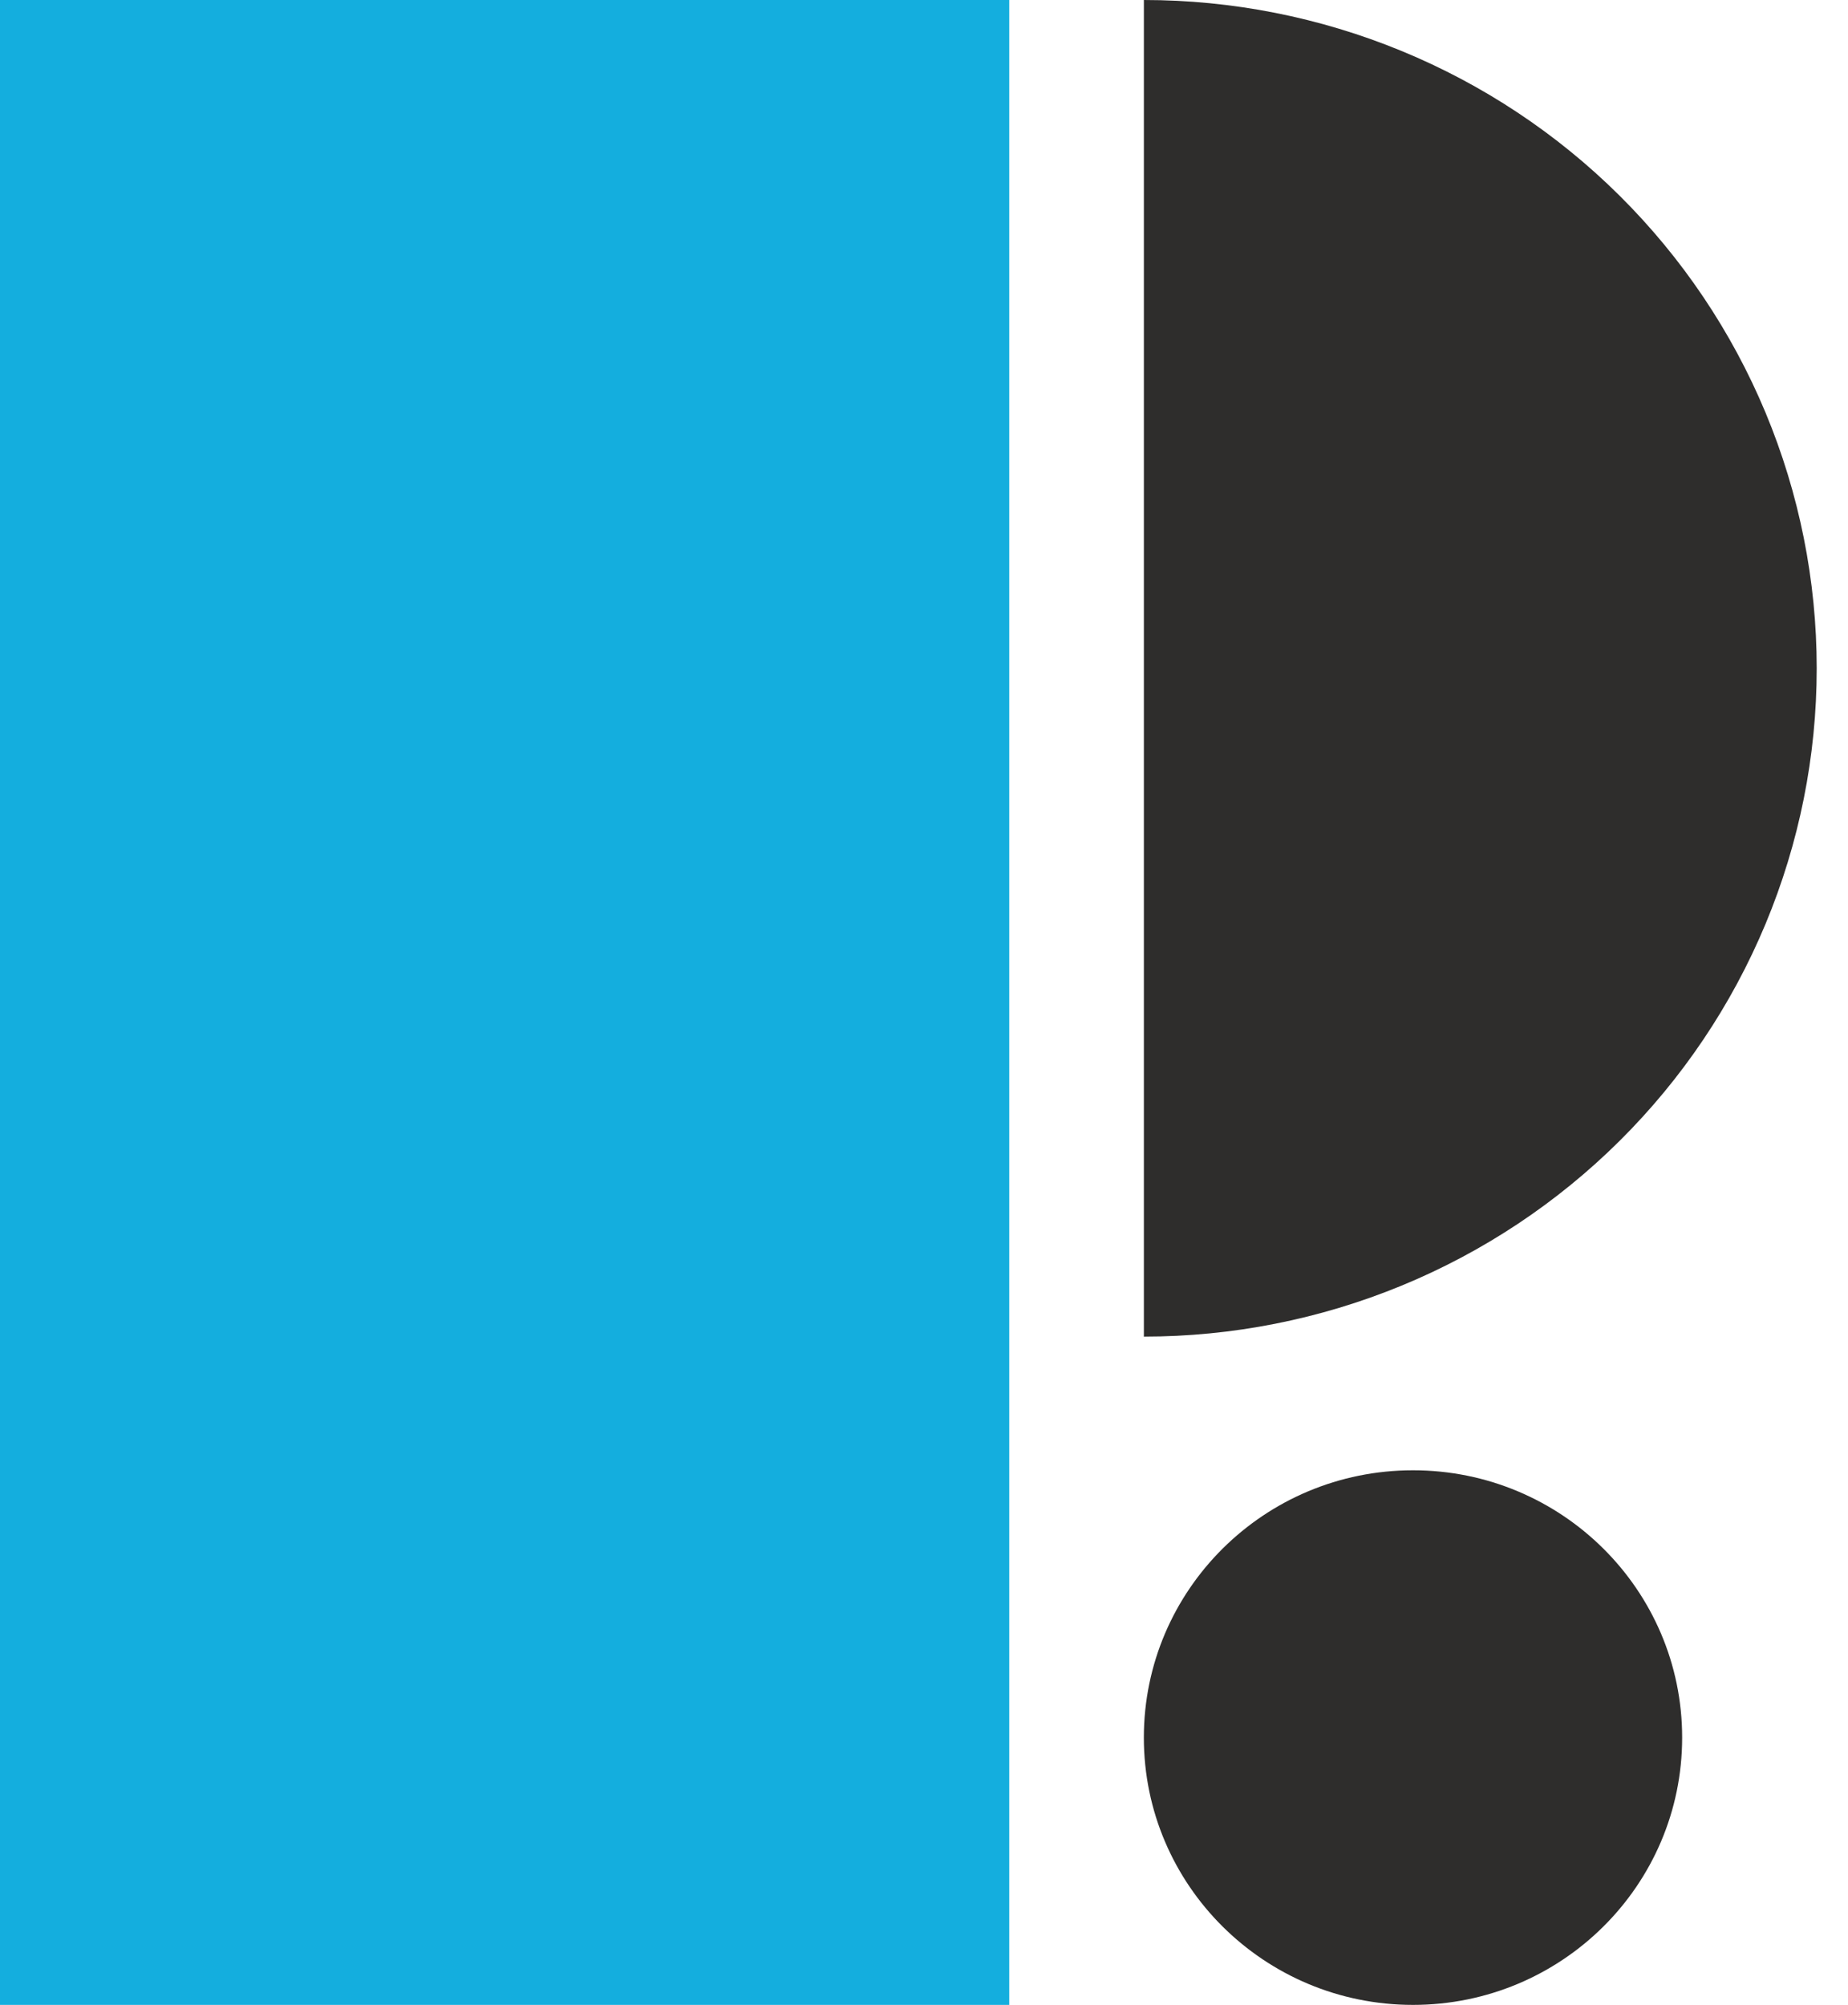 <svg width="59" height="64" viewBox="0 0 59 64" fill="none" xmlns="http://www.w3.org/2000/svg">
<rect width="32.222" height="64" fill="#14AEDE"/>
<path d="M36.52 0C39.34 0 42.134 0.552 44.74 1.624C47.346 2.696 49.715 4.267 51.709 6.248C53.704 8.229 55.286 10.581 56.366 13.169C57.445 15.758 58.001 18.532 58.001 21.333C58.001 24.135 57.445 26.909 56.366 29.497C55.286 32.086 53.704 34.437 51.709 36.418C49.715 38.399 47.346 39.971 44.74 41.043C42.134 42.115 39.34 42.667 36.52 42.667L36.52 0Z" fill="#2E2D2C"/>
<ellipse cx="45.112" cy="55.467" rx="8.593" ry="8.533" fill="#2E2D2C"/>
</svg>
